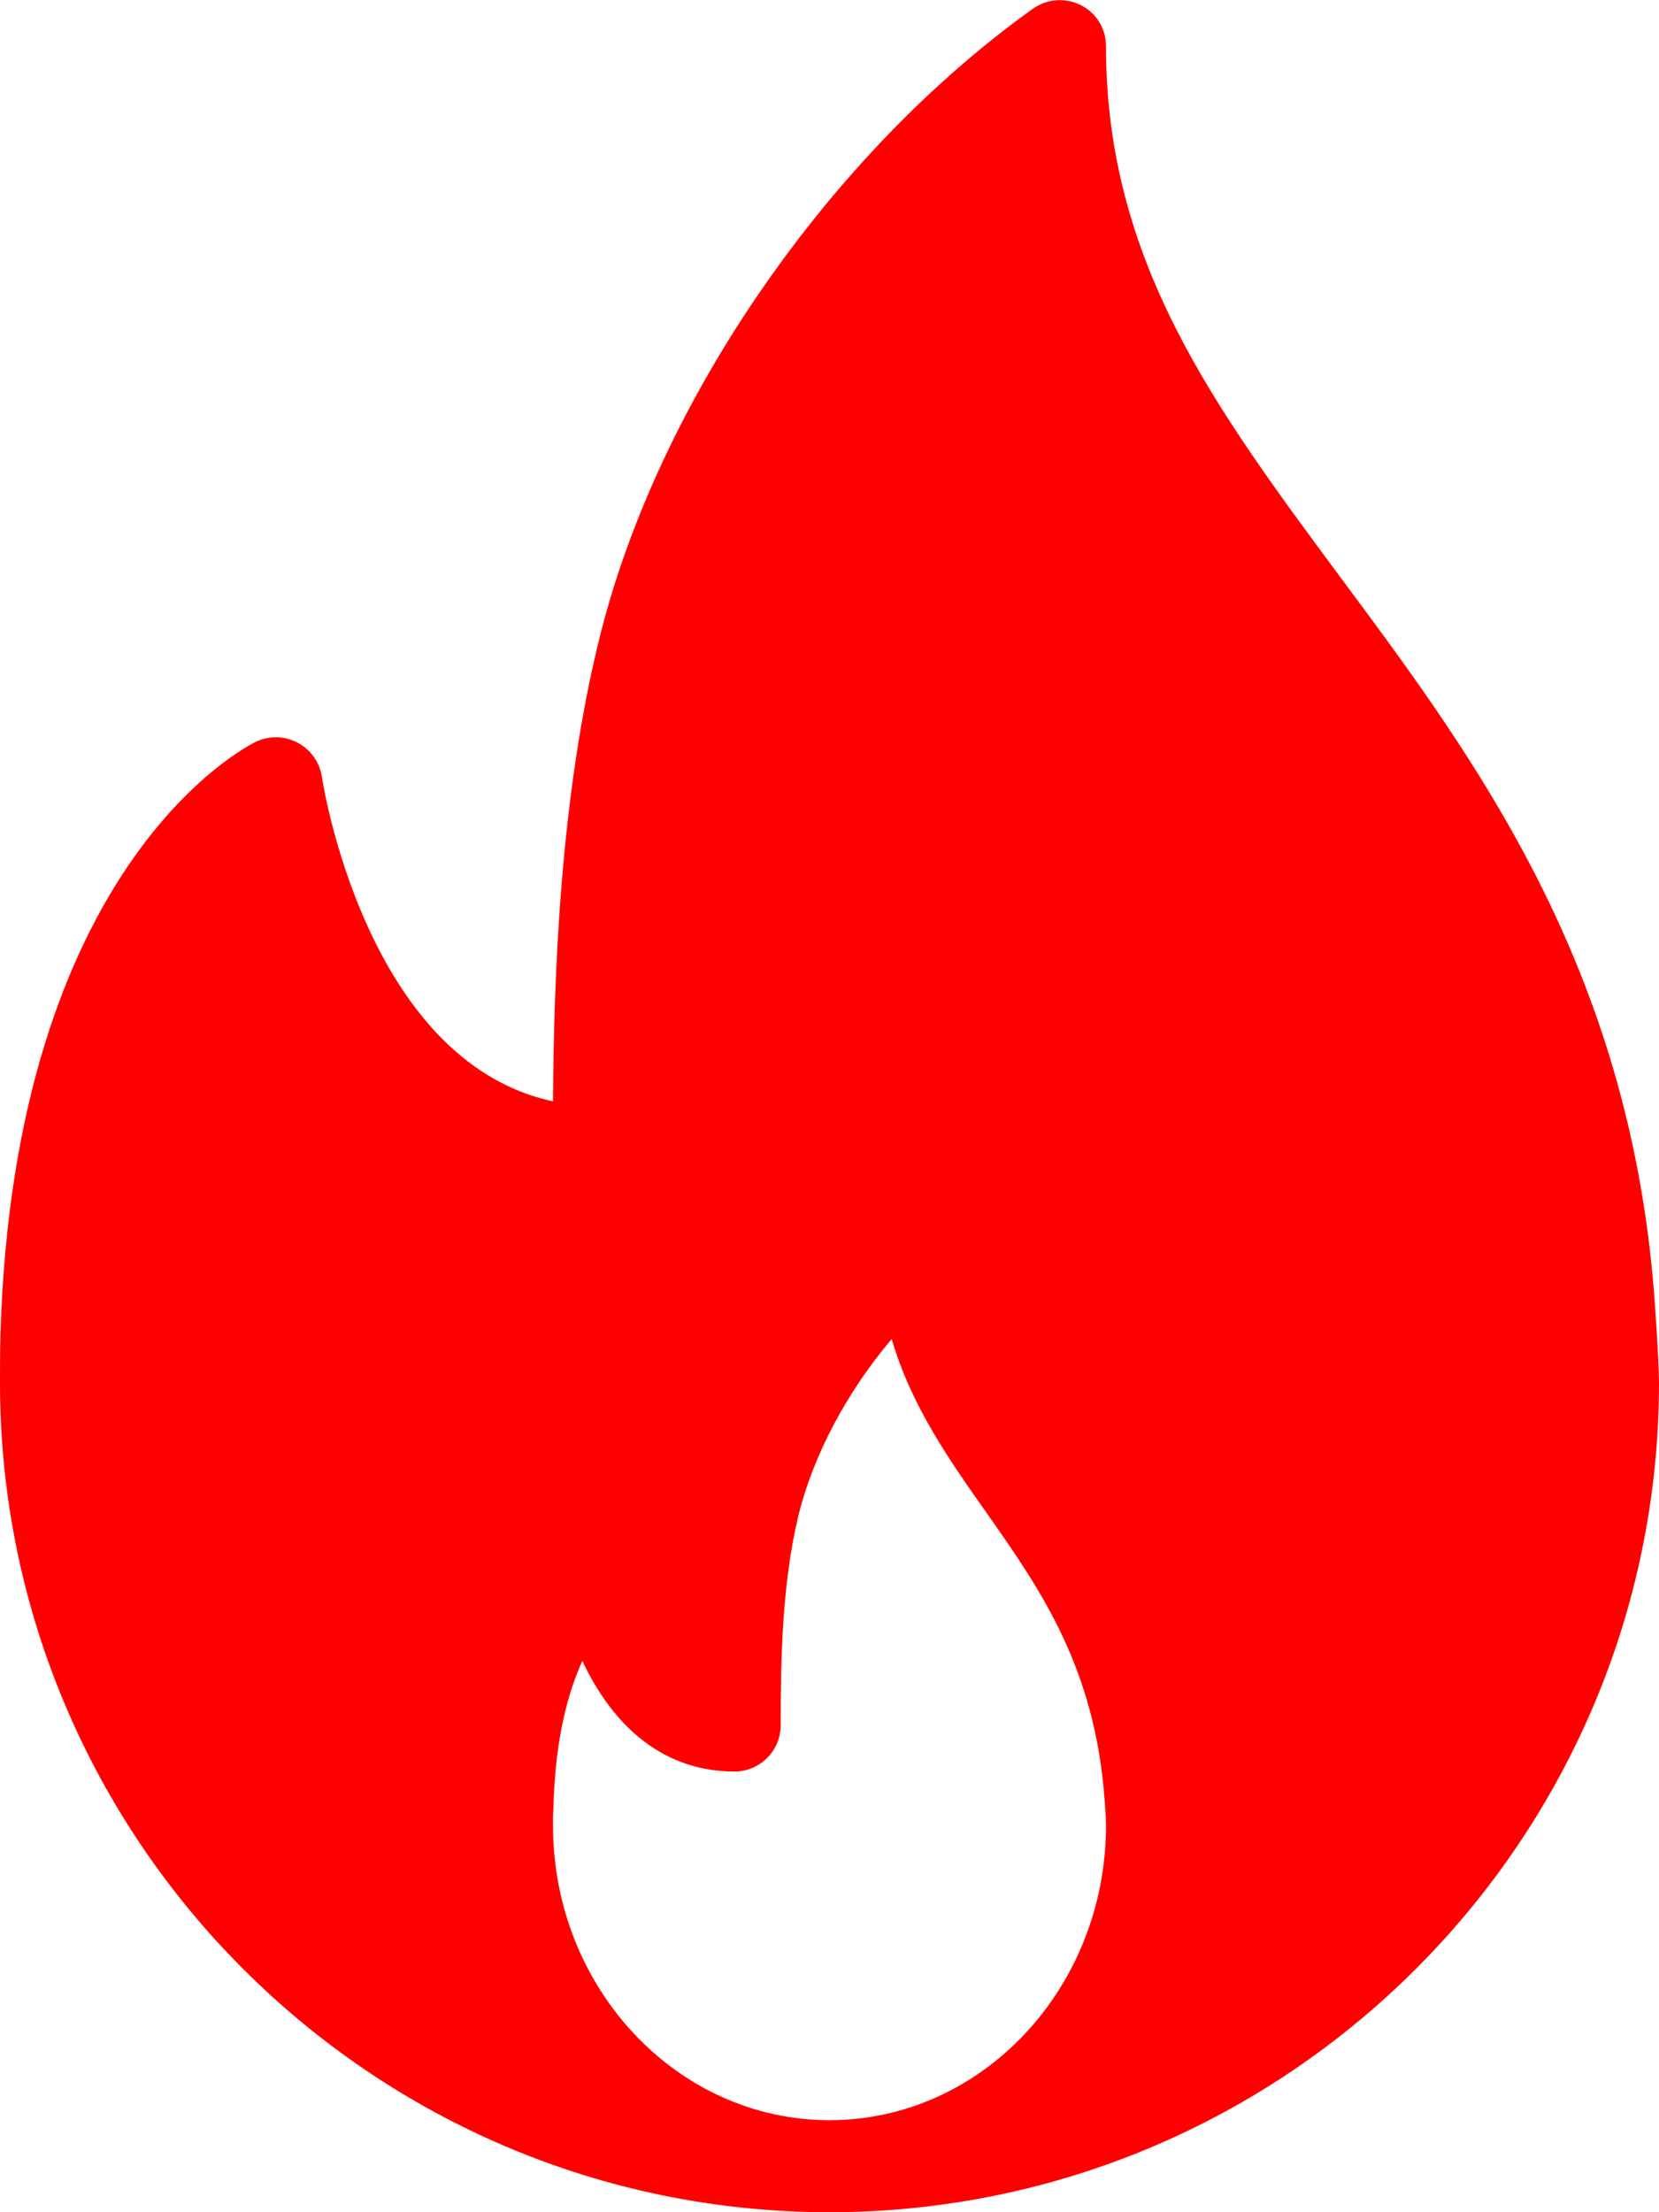 <?xml version="1.0" encoding="utf-8"?>
<!-- Generator: Adobe Illustrator 22.0.0, SVG Export Plug-In . SVG Version: 6.00 Build 0)  -->
<svg version="1.1" id="Capa_1" xmlns="http://www.w3.org/2000/svg" xmlns:xlink="http://www.w3.org/1999/xlink" x="0px" y="0px"
	 viewBox="0 0 384 512" style="enable-background:new 0 0 384 512;" xml:space="preserve">
<style type="text/css">
	.st0{fill:#FF0000;}
</style>
<g>
	<g>
		<path class="st0" d="M382.9,299.8c-5.9-76.4-41.4-124.2-72.8-166.4C281.1,94.2,256,60.5,256,10.7c0-4-2.2-7.7-5.8-9.5
			c-3.6-1.8-7.8-1.5-11.1,0.8C192,35.7,152.7,92.5,139,146.7c-9.5,37.7-10.8,80.2-11,108.2c-43.5-9.3-53.4-74.4-53.5-75.1
			c-0.5-3.4-2.6-6.3-5.6-7.9c-3-1.6-6.6-1.7-9.7-0.2c-2.3,1.1-56,28.4-59.1,137.4C0,312.7,0,316.4,0,320c0,105.9,86.1,192,192,192
			c0.1,0,0.3,0,0.4,0c0,0,0.1,0,0.1,0C298.2,511.7,384,425.7,384,320C384,314.7,382.9,299.8,382.9,299.8z M192,490.7
			c-35.3,0-64-30.6-64-68.2c0-1.3,0-2.6,0.1-4.2c0.4-15.9,3.4-26.7,6.7-33.9C141,397.7,152.1,410,170,410c5.9,0,10.7-4.8,10.7-10.7
			c0-15.2,0.3-32.7,4.1-48.5c3.4-14,11.4-28.9,21.6-40.9c4.5,15.5,13.4,28.1,22,40.3c12.3,17.5,25.1,35.7,27.3,66.6
			c0.1,1.8,0.3,3.7,0.3,5.7C256,460.1,227.3,490.7,192,490.7z"/>
	</g>
</g>
</svg>
